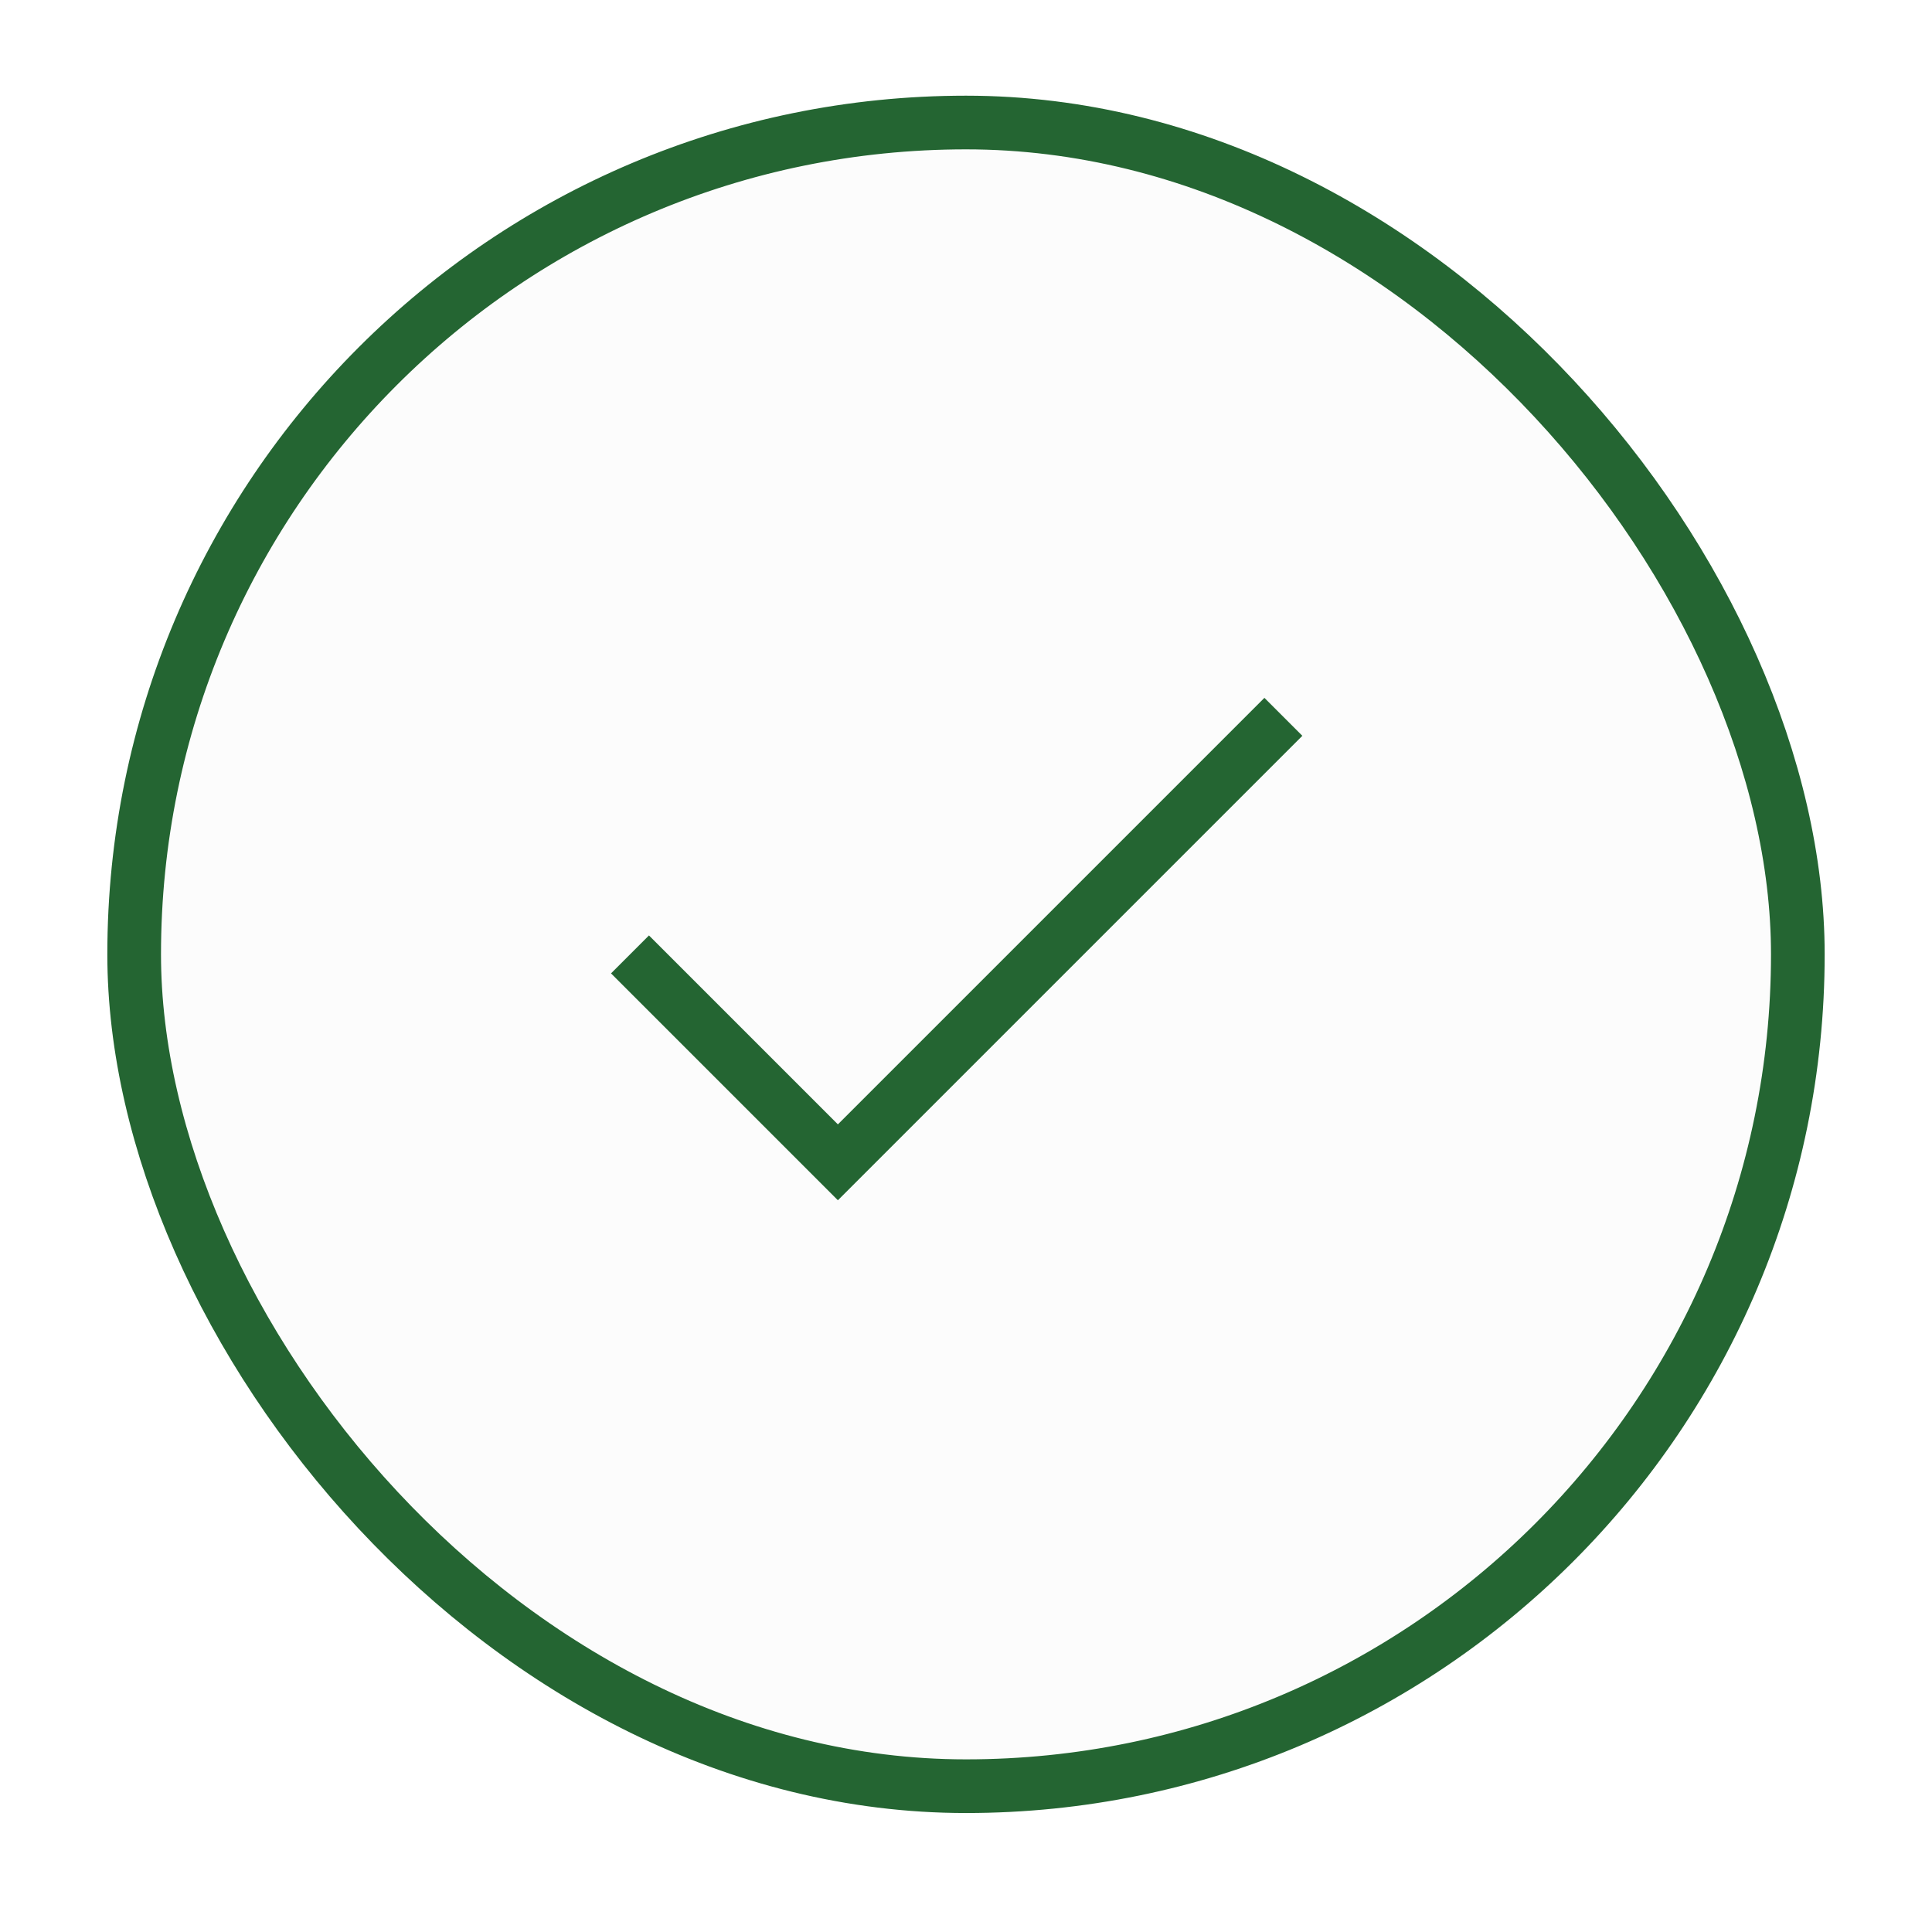 <svg width="36" height="36" viewBox="0 0 36 36" fill="none" xmlns="http://www.w3.org/2000/svg">
<g filter="url(#filter0_d_340_1070)">
<rect x="2" y="1" width="32" height="32" rx="16" fill="#FCFCFC"/>
<rect x="2.5" y="1.5" width="31" height="31" rx="15.5" stroke="#246532"/>
<path d="M11.739 17.001L15.613 20.875L23.914 12.574" stroke="#246532" strokeWidth="1.565" strokeLinecap="round" strokeLinejoin="round"/>
</g>
<defs>
<filter id="filter0_d_340_1070" x="0.435" y="0.217" width="35.13" height="35.13" filterUnits="userSpaceOnUse" colorInterpolationFilters="sRGB">
<feFlood floodOpacity="0" result="BackgroundImageFix"/>
<feColorMatrix in="SourceAlpha" type="matrix" values="0 0 0 0 0 0 0 0 0 0 0 0 0 0 0 0 0 0 127 0" result="hardAlpha"/>
<feOffset dy="0.783"/>
<feGaussianBlur stdDeviation="0.783"/>
<feComposite in2="hardAlpha" operator="out"/>
<feColorMatrix type="matrix" values="0 0 0 0 0.063 0 0 0 0 0.094 0 0 0 0 0.157 0 0 0 0.05 0"/>
<feBlend mode="normal" in2="BackgroundImageFix" result="effect1_dropShadow_340_1070"/>
<feBlend mode="normal" in="SourceGraphic" in2="effect1_dropShadow_340_1070" result="shape"/>
</filter>
</defs>
</svg>
